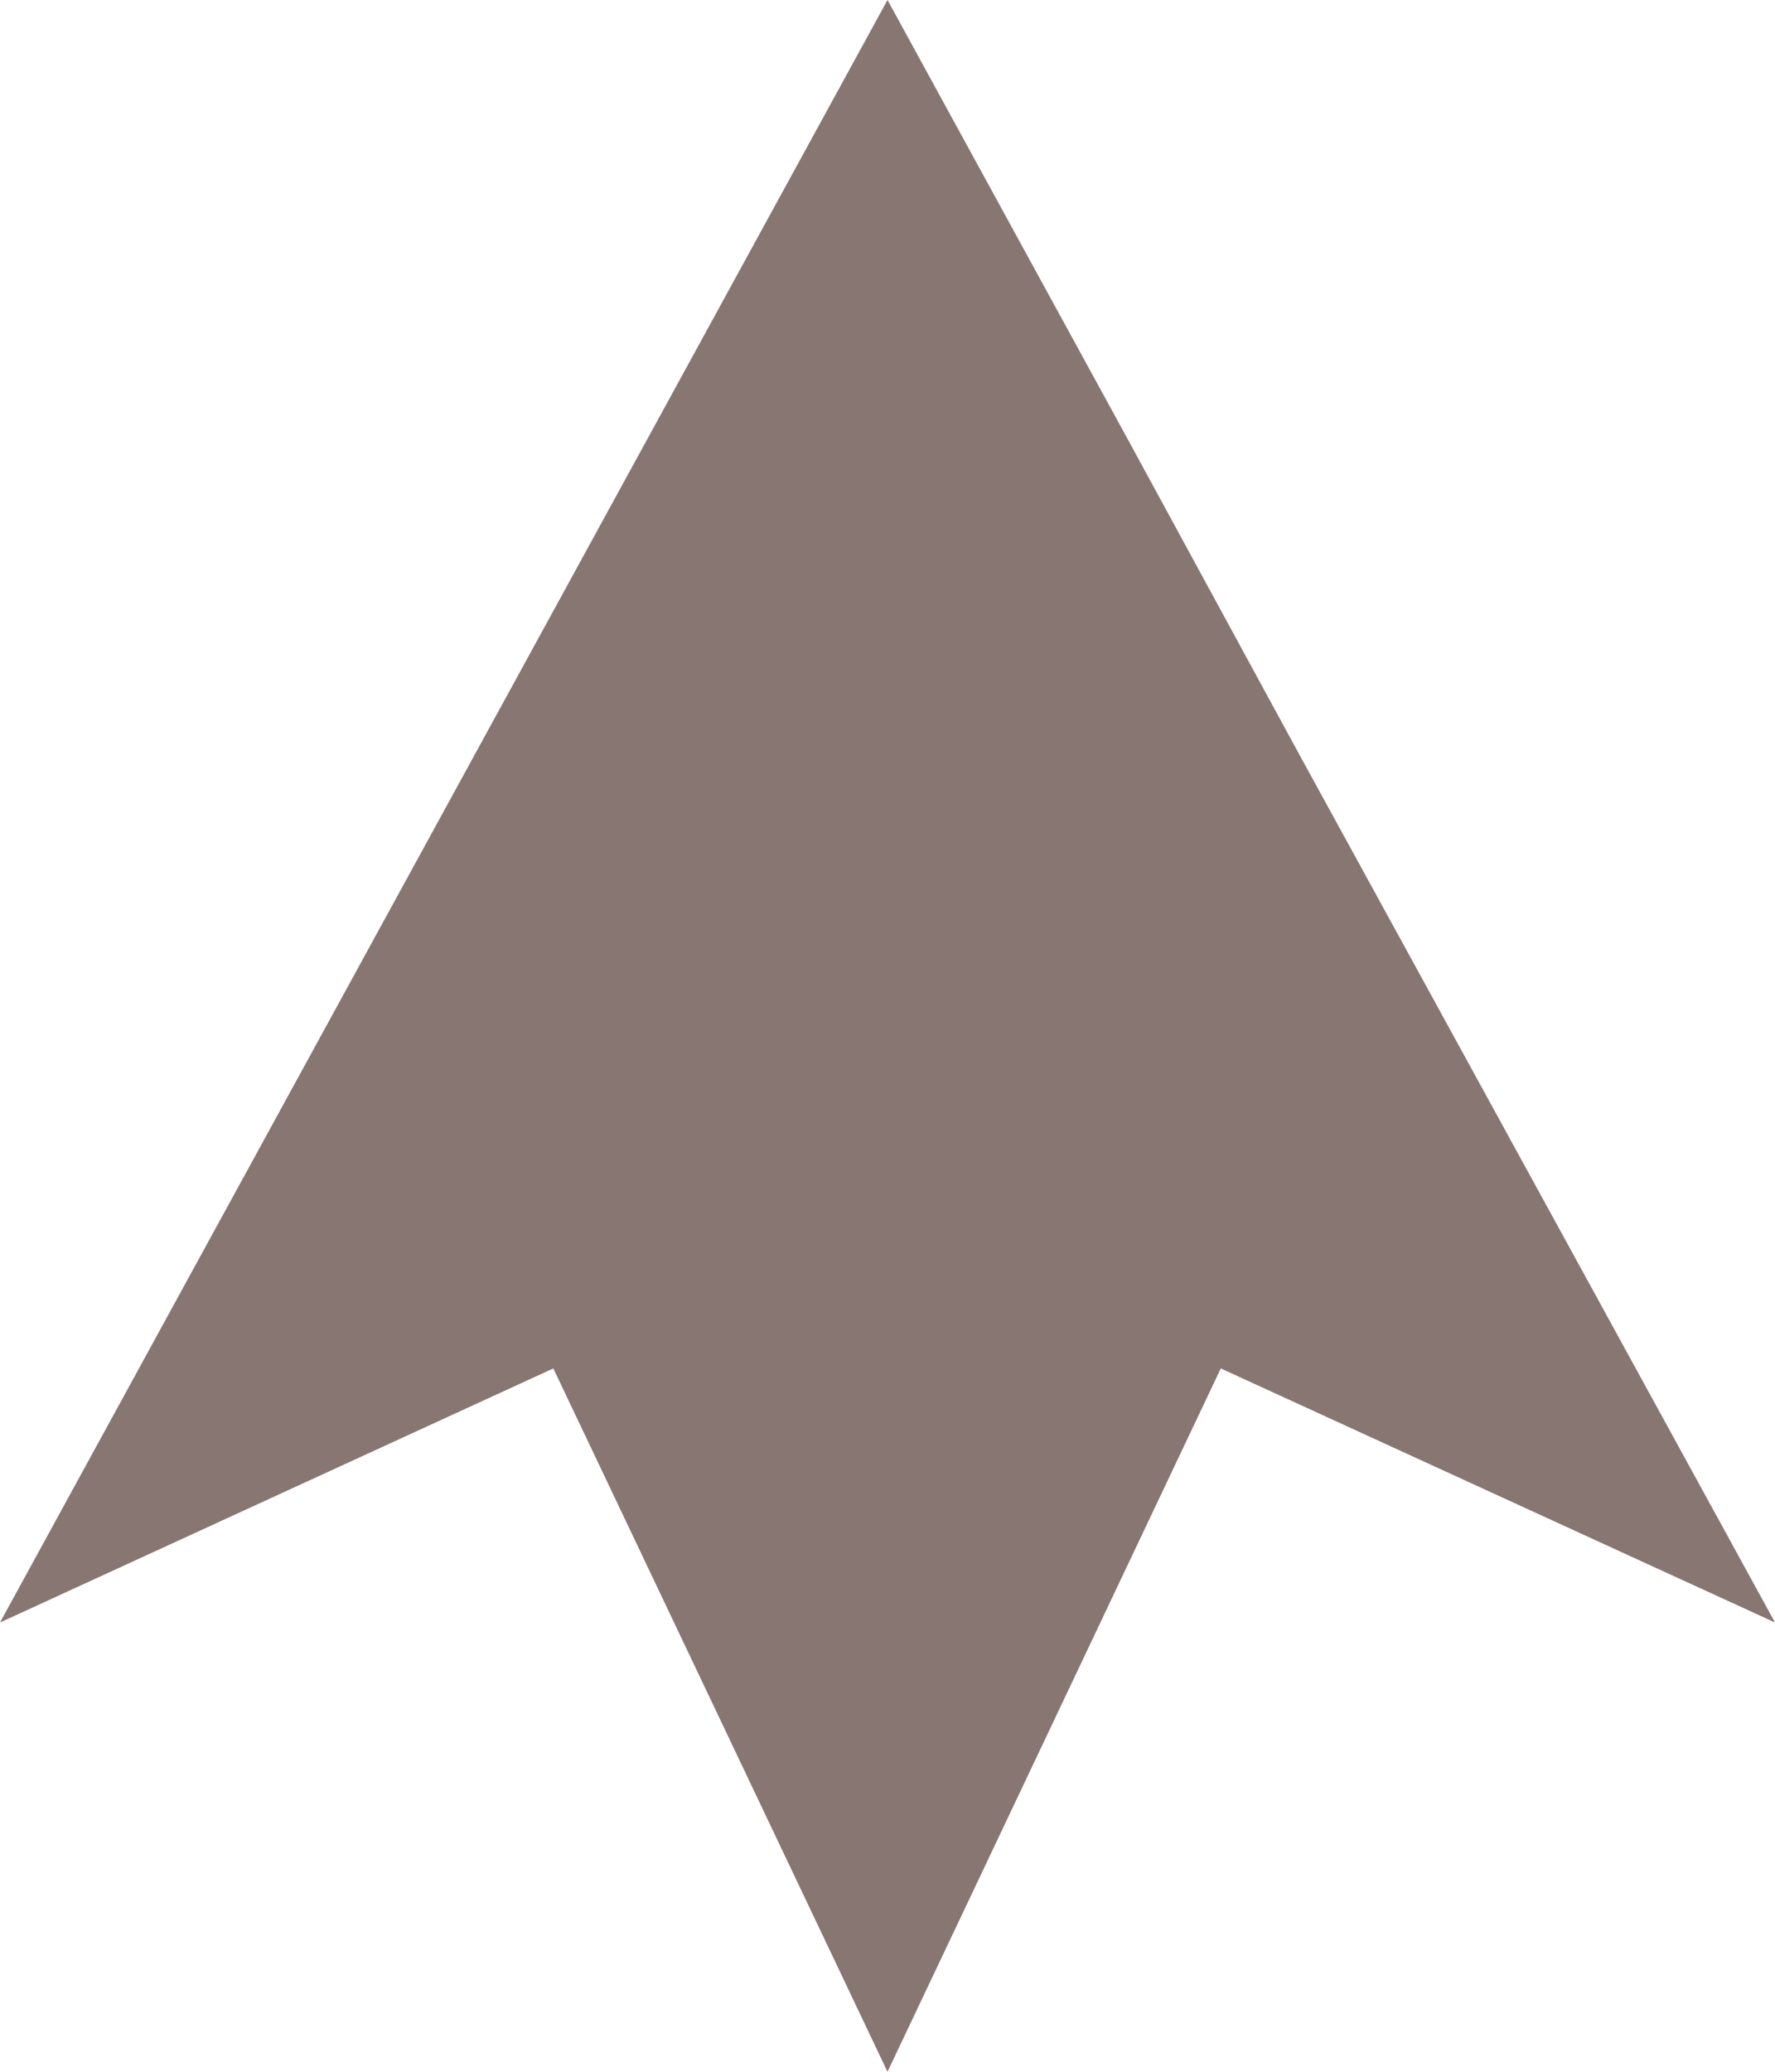 <svg xmlns="http://www.w3.org/2000/svg" width="30" height="35" fill="none"  xmlns:v="https://vecta.io/nano"><path d="M20.633 23.118L30 27.41l-8.014-14.616-2.941-5.402L15 0 0 27.41l9.352-4.292L15 35l5.633-11.882z" fill="#877672"/></svg>
